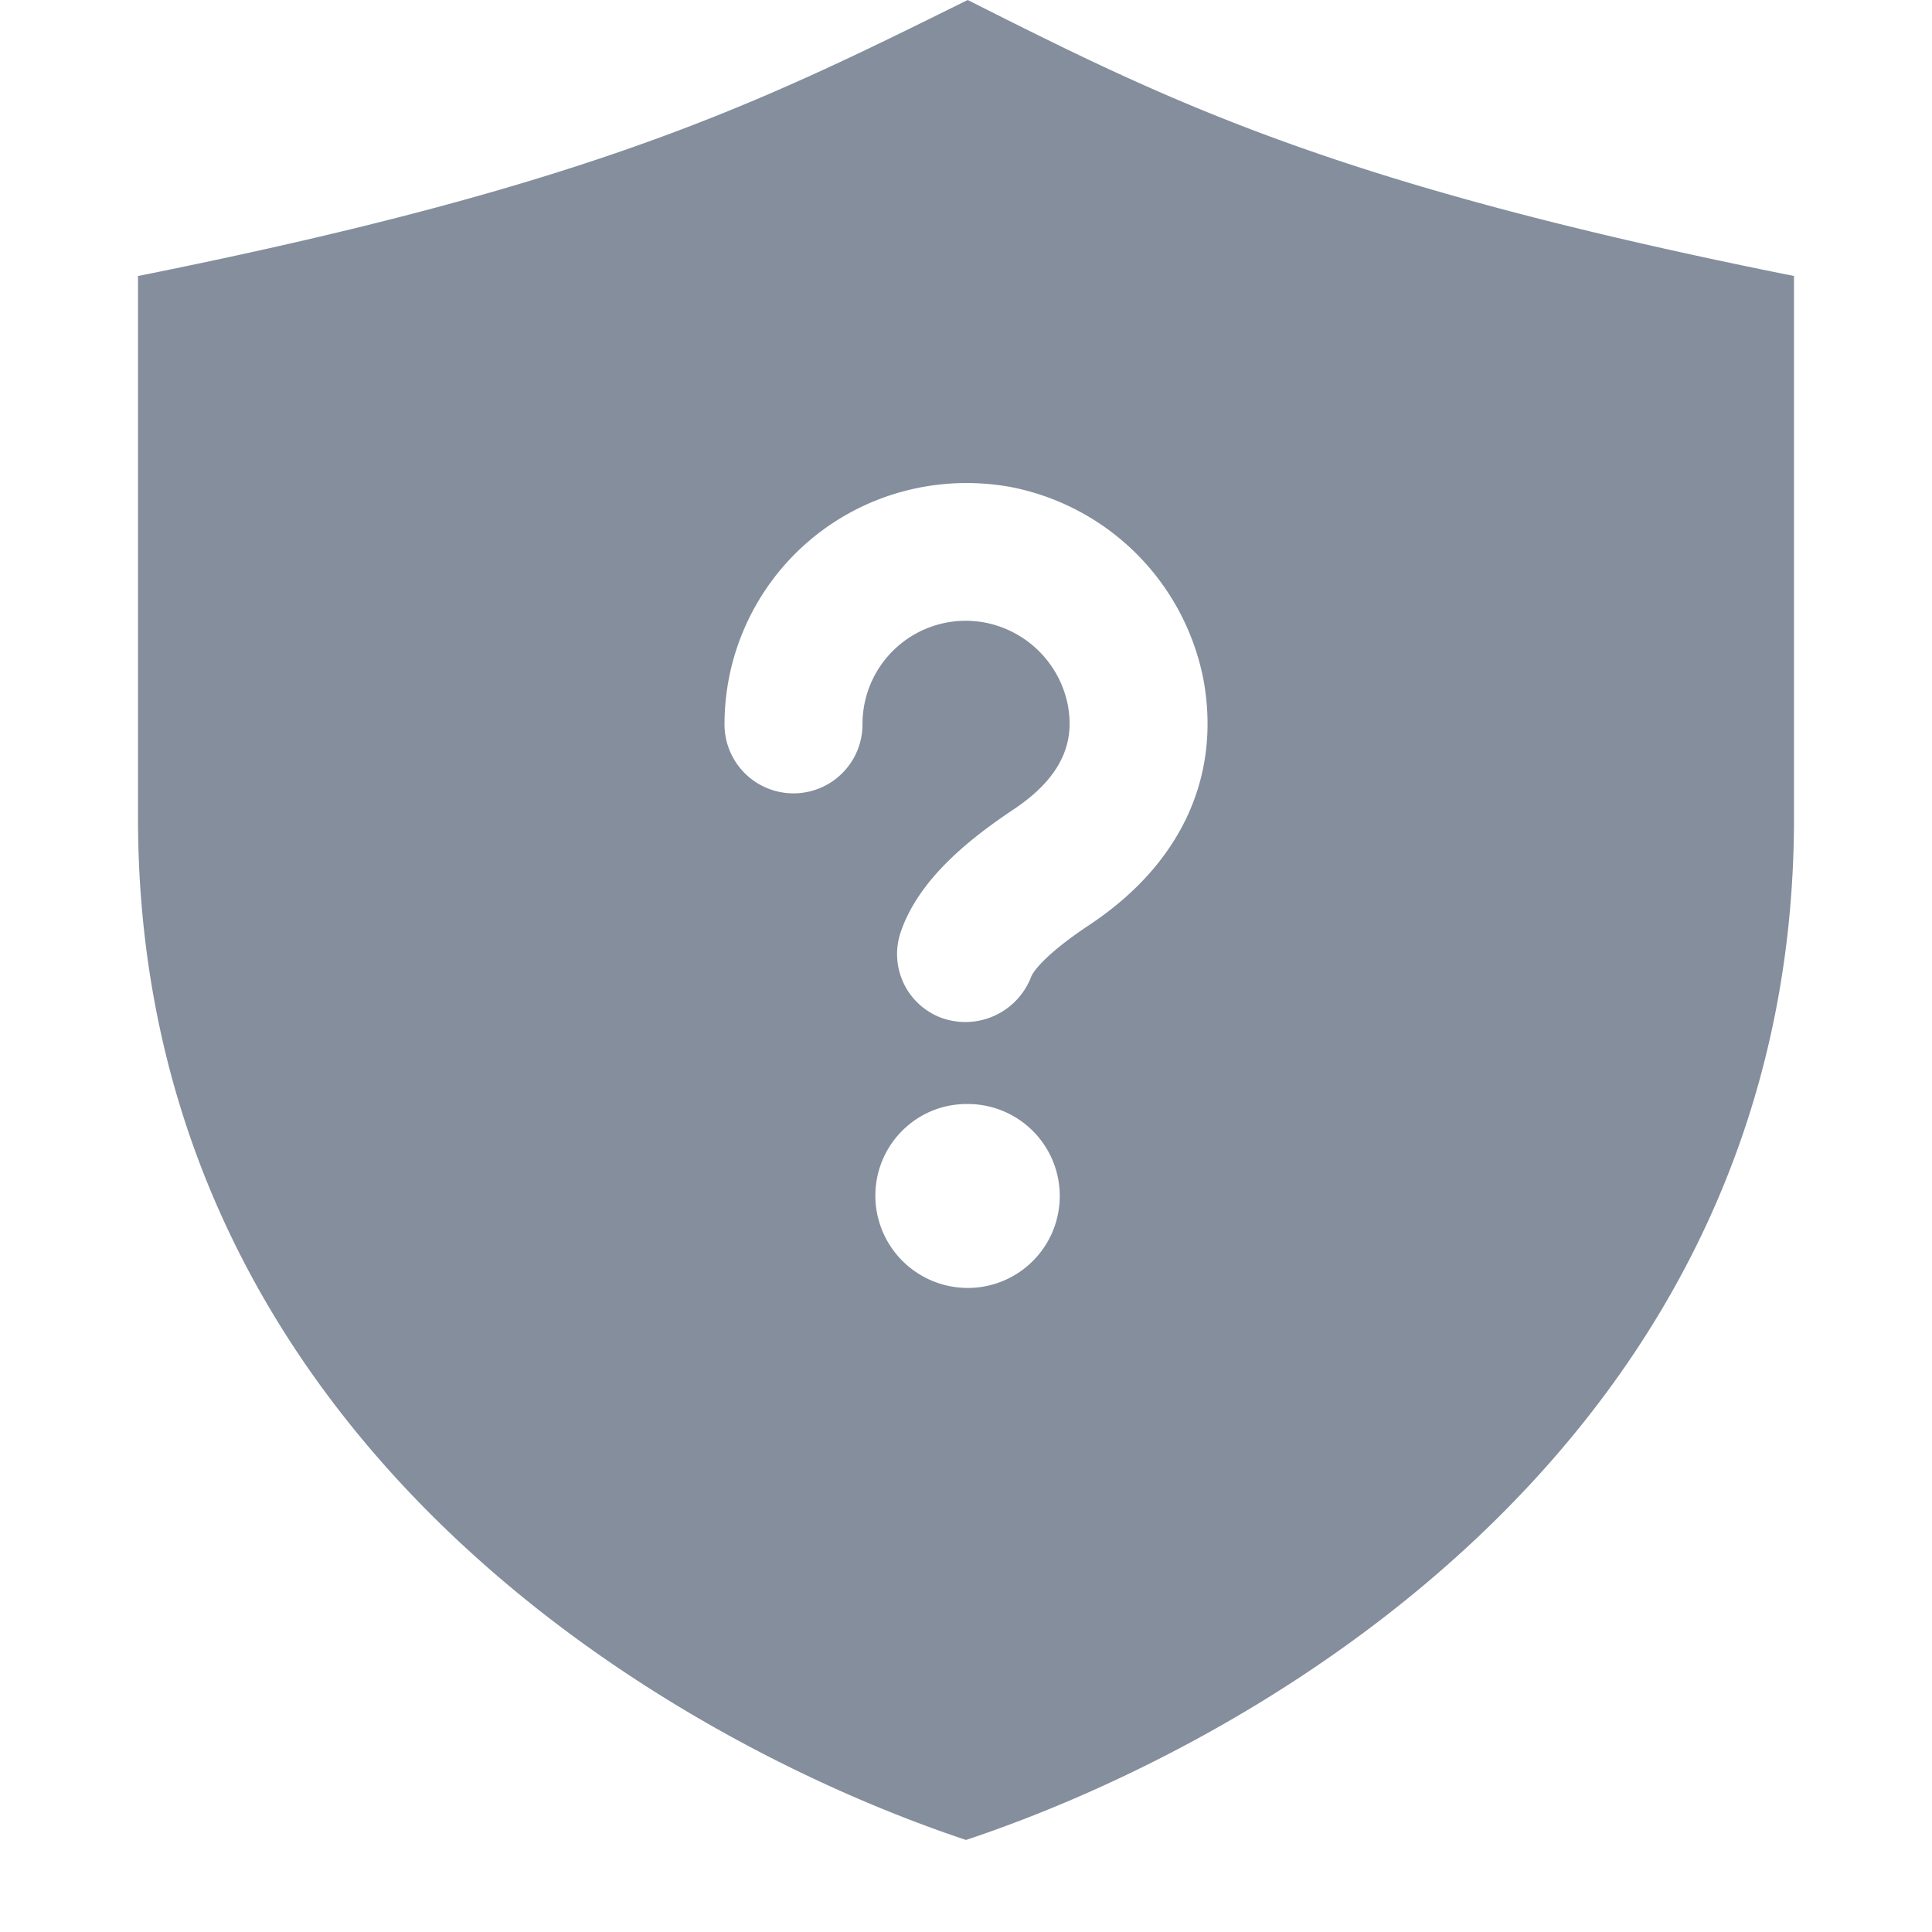 <?xml version="1.0" standalone="no"?><!DOCTYPE svg PUBLIC "-//W3C//DTD SVG 1.1//EN" "http://www.w3.org/Graphics/SVG/1.1/DTD/svg11.dtd"><svg t="1748092290724" class="icon" viewBox="0 0 1024 1024" version="1.1" xmlns="http://www.w3.org/2000/svg" p-id="18669" xmlns:xlink="http://www.w3.org/1999/xlink" width="200" height="200"><path d="M577.536 490.13c-26.624 17.701-30.574 26.551-30.939 27.429a37.376 37.376 0 0 1-46.738 22.235 36.059 36.059 0 0 1-22.528-45.568c9.801-29.257 38.766-51.054 59.685-65.097 31.086-20.553 31.451-41.472 28.965-55.369a55.442 55.442 0 0 0-43.739-43.739 54.711 54.711 0 0 0-65.097 53.906 36.571 36.571 0 0 1-73.143 0c0-37.815 16.677-73.655 45.714-98.011 29.038-24.283 67.291-34.523 105.179-27.941a129.097 129.097 0 0 1 103.131 103.131c8.997 51.273-12.507 97.134-60.489 129.024z m-64.585 192.512a49.006 49.006 0 0 1-49.006-48.786c0-26.917 21.577-48.713 48.494-48.713h0.512a48.713 48.713 0 1 1 0 97.499zM950.857 146.286C706.999 97.499 620.398 54.126 512.878 0 403.602 54.126 316.928 97.499 73.143 146.286v287.159c0 325.047 276.334 487.57 438.857 541.769 162.523-54.126 438.857-216.722 438.857-541.769V146.286z" fill="#848E9C" p-id="18670"></path></svg>